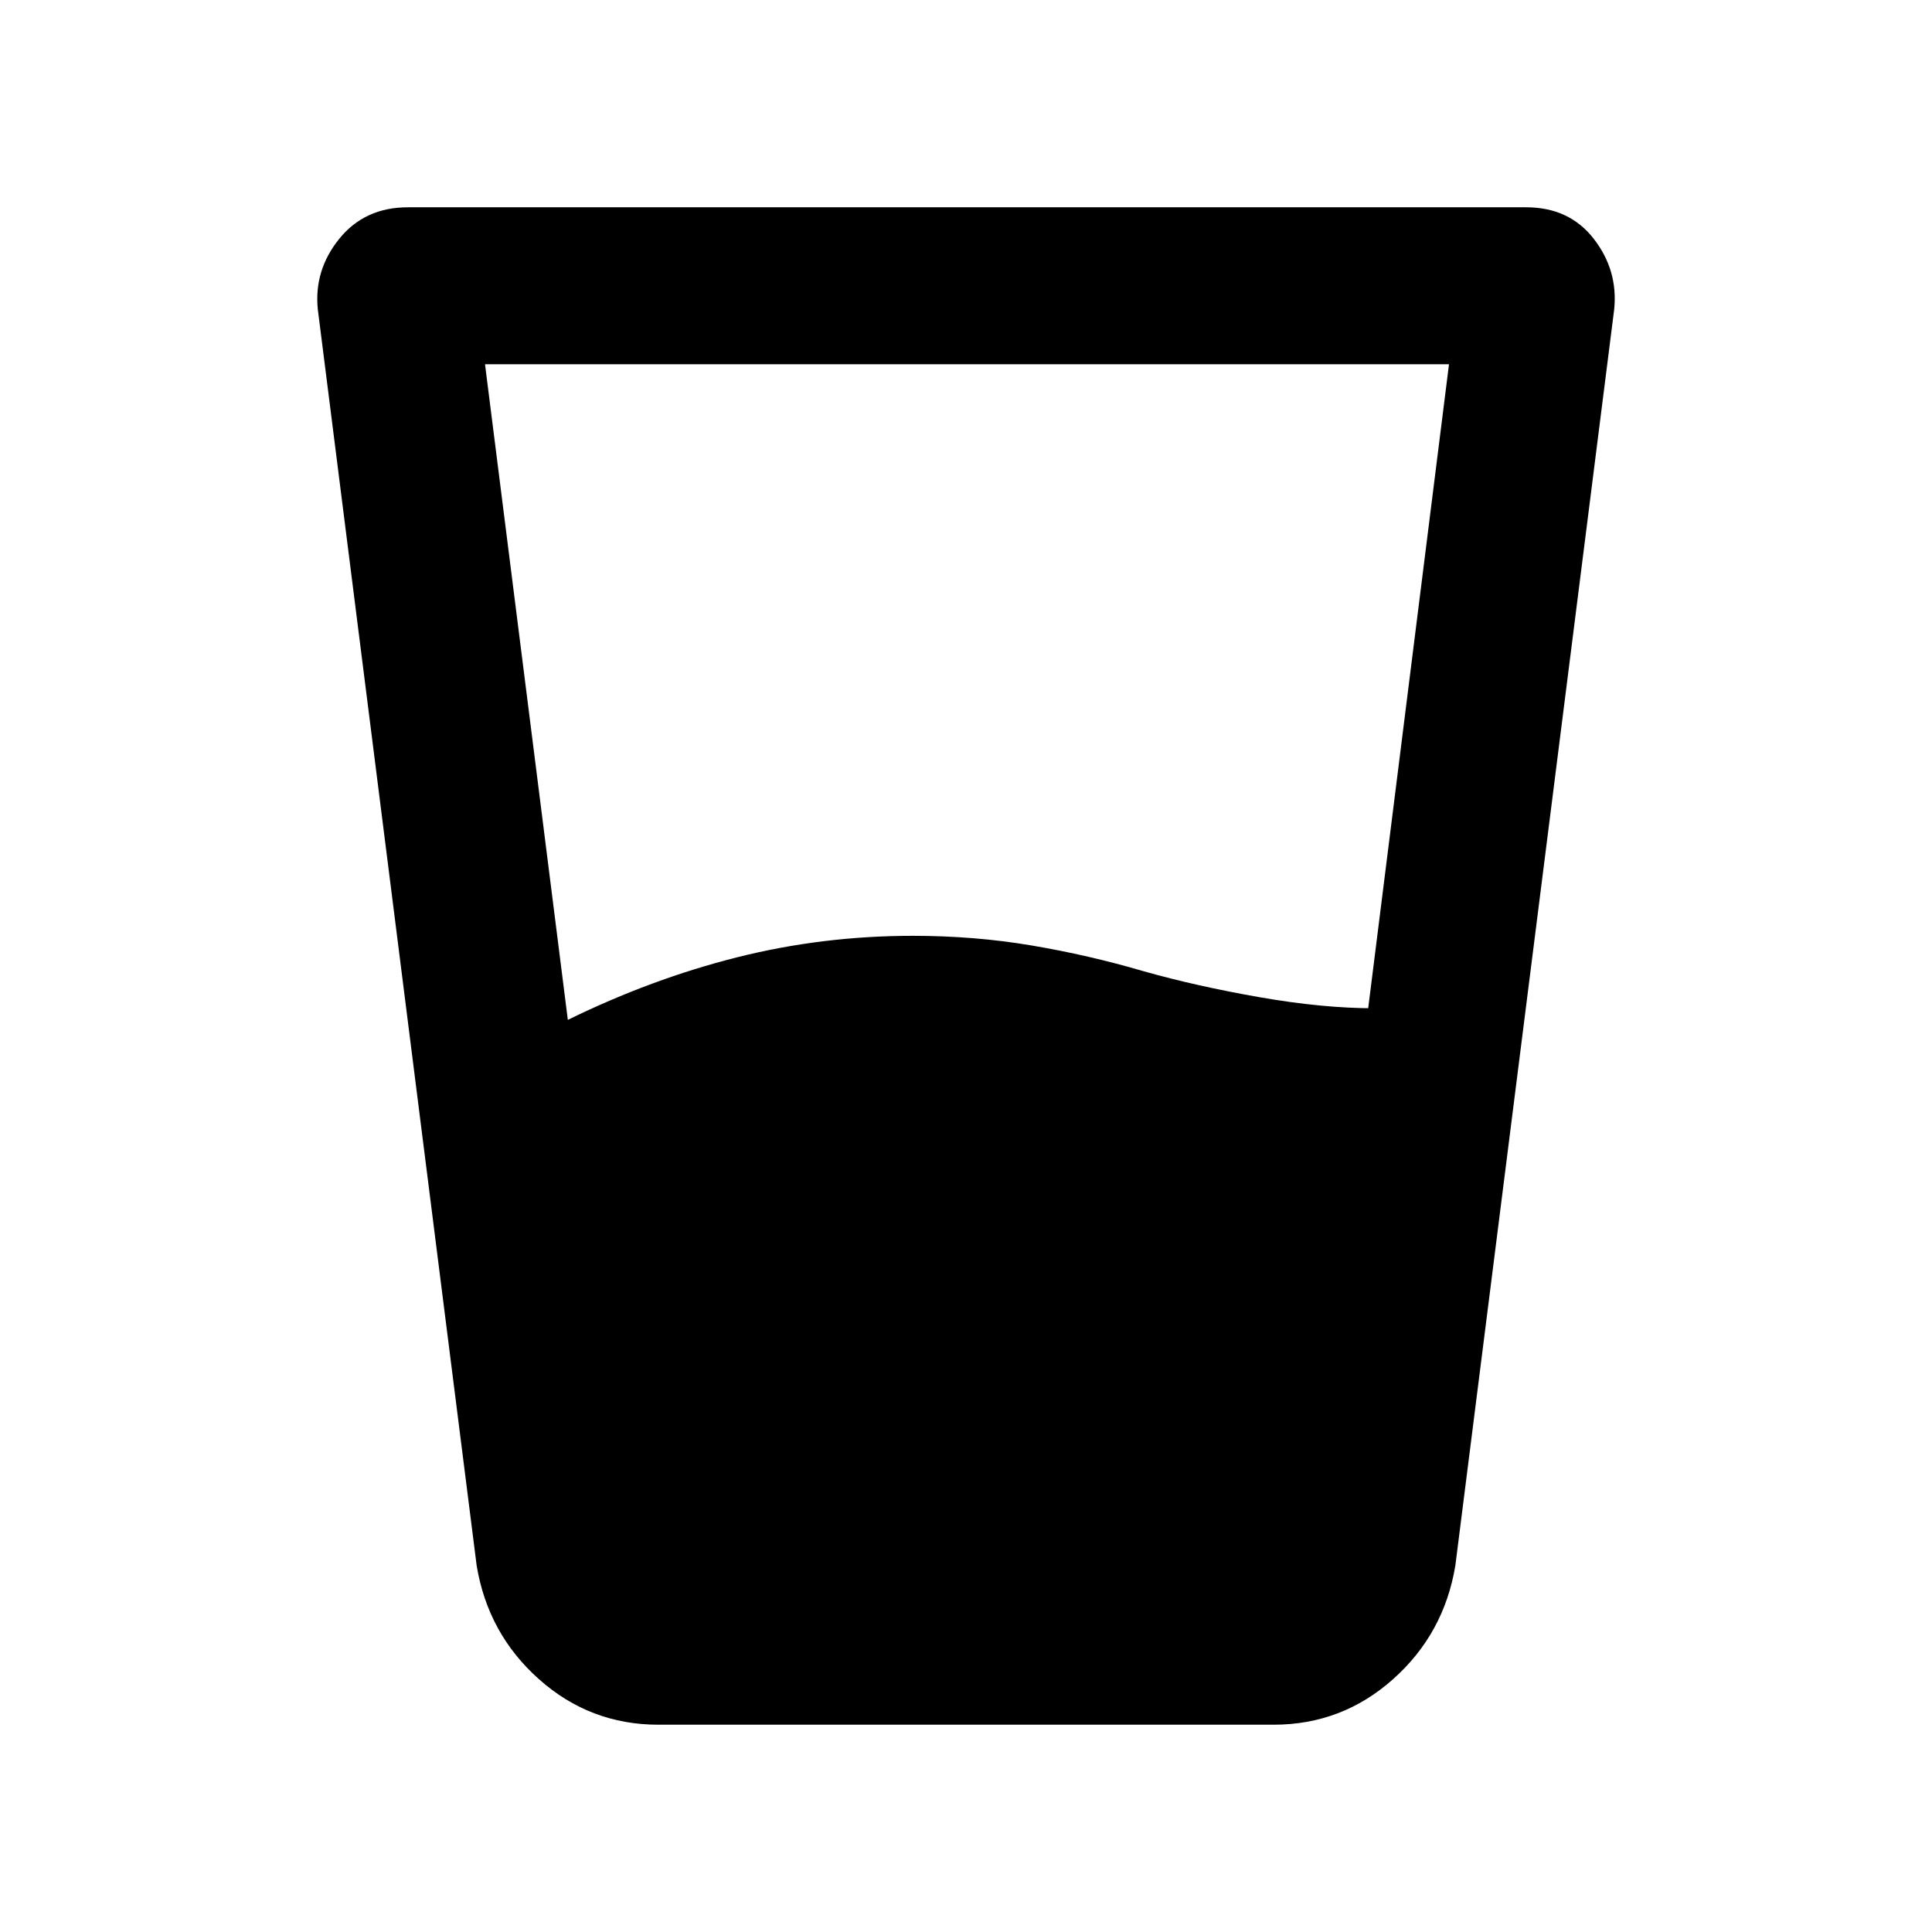 <svg xmlns="http://www.w3.org/2000/svg" height="20" viewBox="0 96 960 960" width="20"><path d="M282.154 602.77q41.615-20.385 84.038-31.077 42.423-10.692 87.423-10.692 30.616 0 59.039 4.807 28.423 4.808 55.653 12.808 26.154 7.385 57.539 12.885t57.154 5.5h-3.154L720 277H241l41.154 325.77Zm45.001 350.229q-33.923 0-59.308-22.577-25.384-22.577-30.999-56.5L157.925 249.77q-2-19.461 10.653-35.115 12.654-15.654 34.116-15.654h555.612q21.462 0 33.616 15.654 12.153 15.654 10.153 35.115l-78.923 624.152q-5.615 33.923-30.999 56.5-25.385 22.577-59.308 22.577h-305.69Z"/></svg>